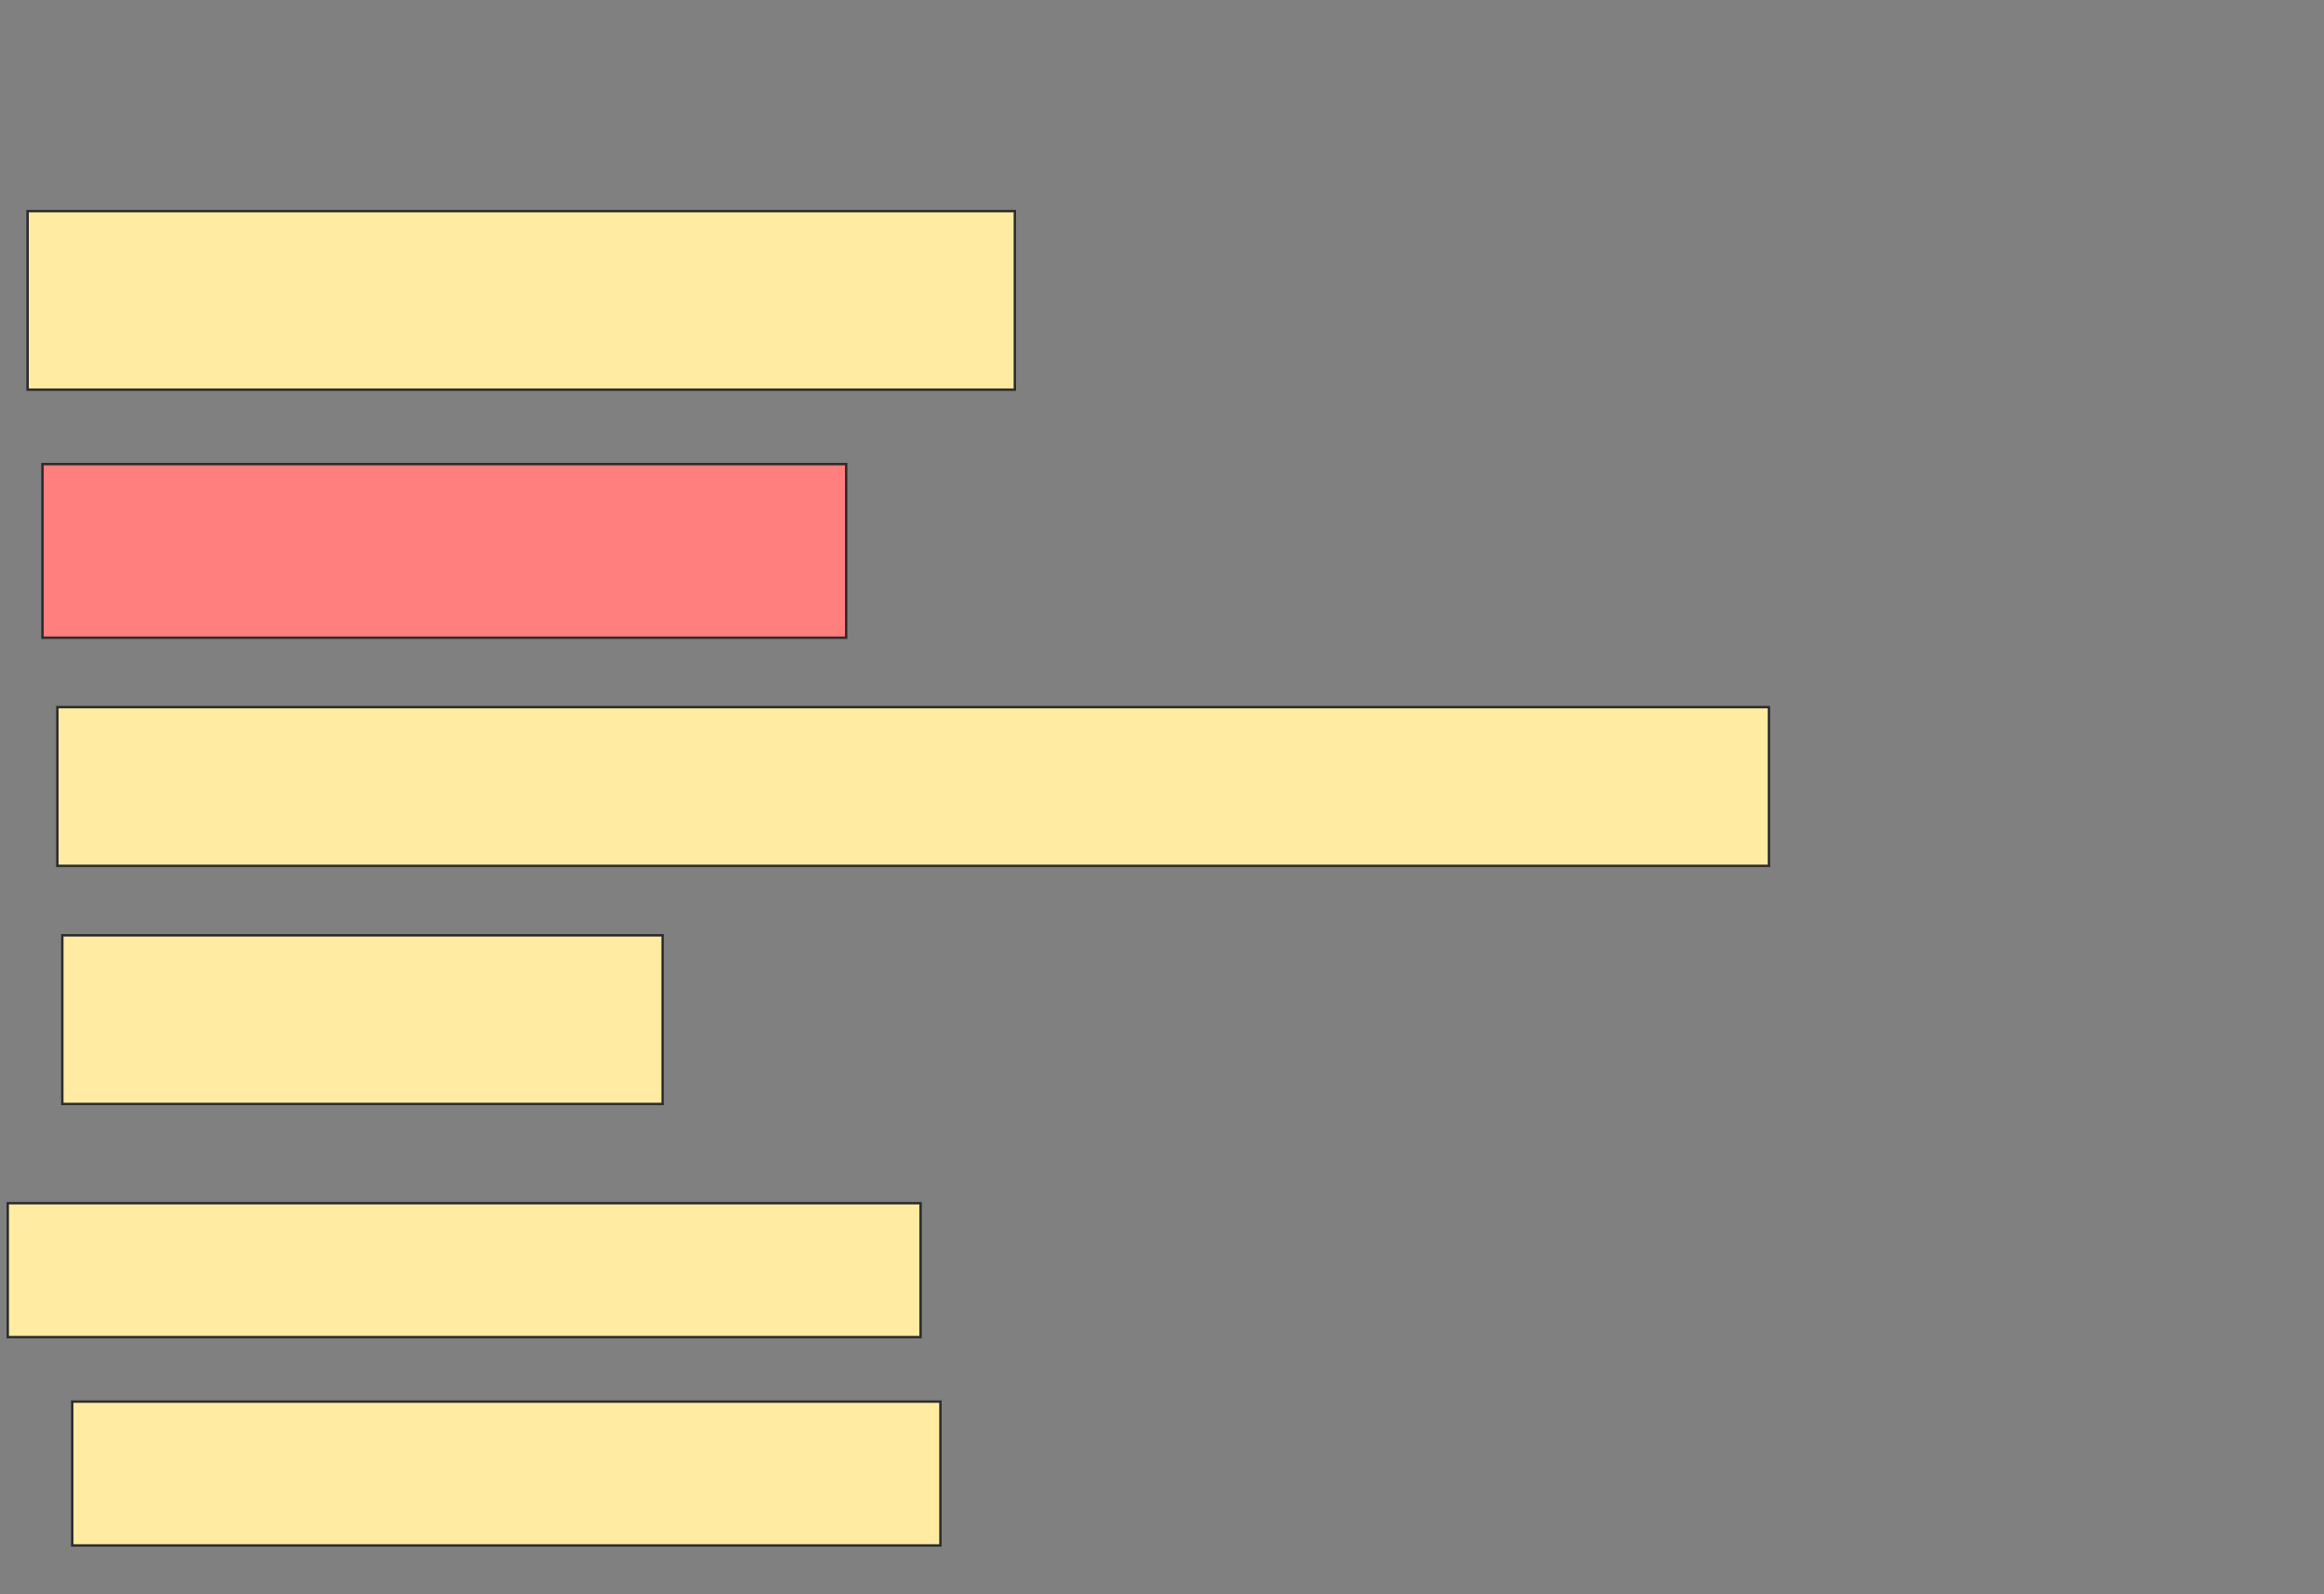<svg xmlns="http://www.w3.org/2000/svg" width="956" height="656">
 <rect width="100%" height="100%" fill="#808080" stroke="none"/>
 <!-- Created with Image Occlusion Enhanced -->
 <g>
  <title>Labels</title>
 </g>
 <g>
  <title>Masks</title>
  <rect id="eb759e75f5164f5eb20980a0b7f11a0d-ao-1" height="73.469" width="406.122" y="86.857" x="11.347" stroke="#2D2D2D" fill="#FFEBA2"/>
  <rect id="eb759e75f5164f5eb20980a0b7f11a0d-ao-2" height="71.429" width="330.612" y="190.939" x="17.469" stroke="#2D2D2D" fill="#FF7E7E" class="qshape"/>
  <rect id="eb759e75f5164f5eb20980a0b7f11a0d-ao-3" height="65.306" width="704.082" y="290.939" x="23.592" stroke="#2D2D2D" fill="#FFEBA2"/>
  <rect id="eb759e75f5164f5eb20980a0b7f11a0d-ao-4" height="69.388" width="246.939" y="384.816" x="25.633" stroke="#2D2D2D" fill="#FFEBA2"/>
  <rect stroke="#2D2D2D" id="eb759e75f5164f5eb20980a0b7f11a0d-ao-5" height="55.102" width="375.51" y="495.02" x="3.184" fill="#FFEBA2"/>
  <rect id="eb759e75f5164f5eb20980a0b7f11a0d-ao-6" height="59.184" width="357.143" y="576.653" x="29.714" stroke="#2D2D2D" fill="#FFEBA2"/>
 </g>
</svg>